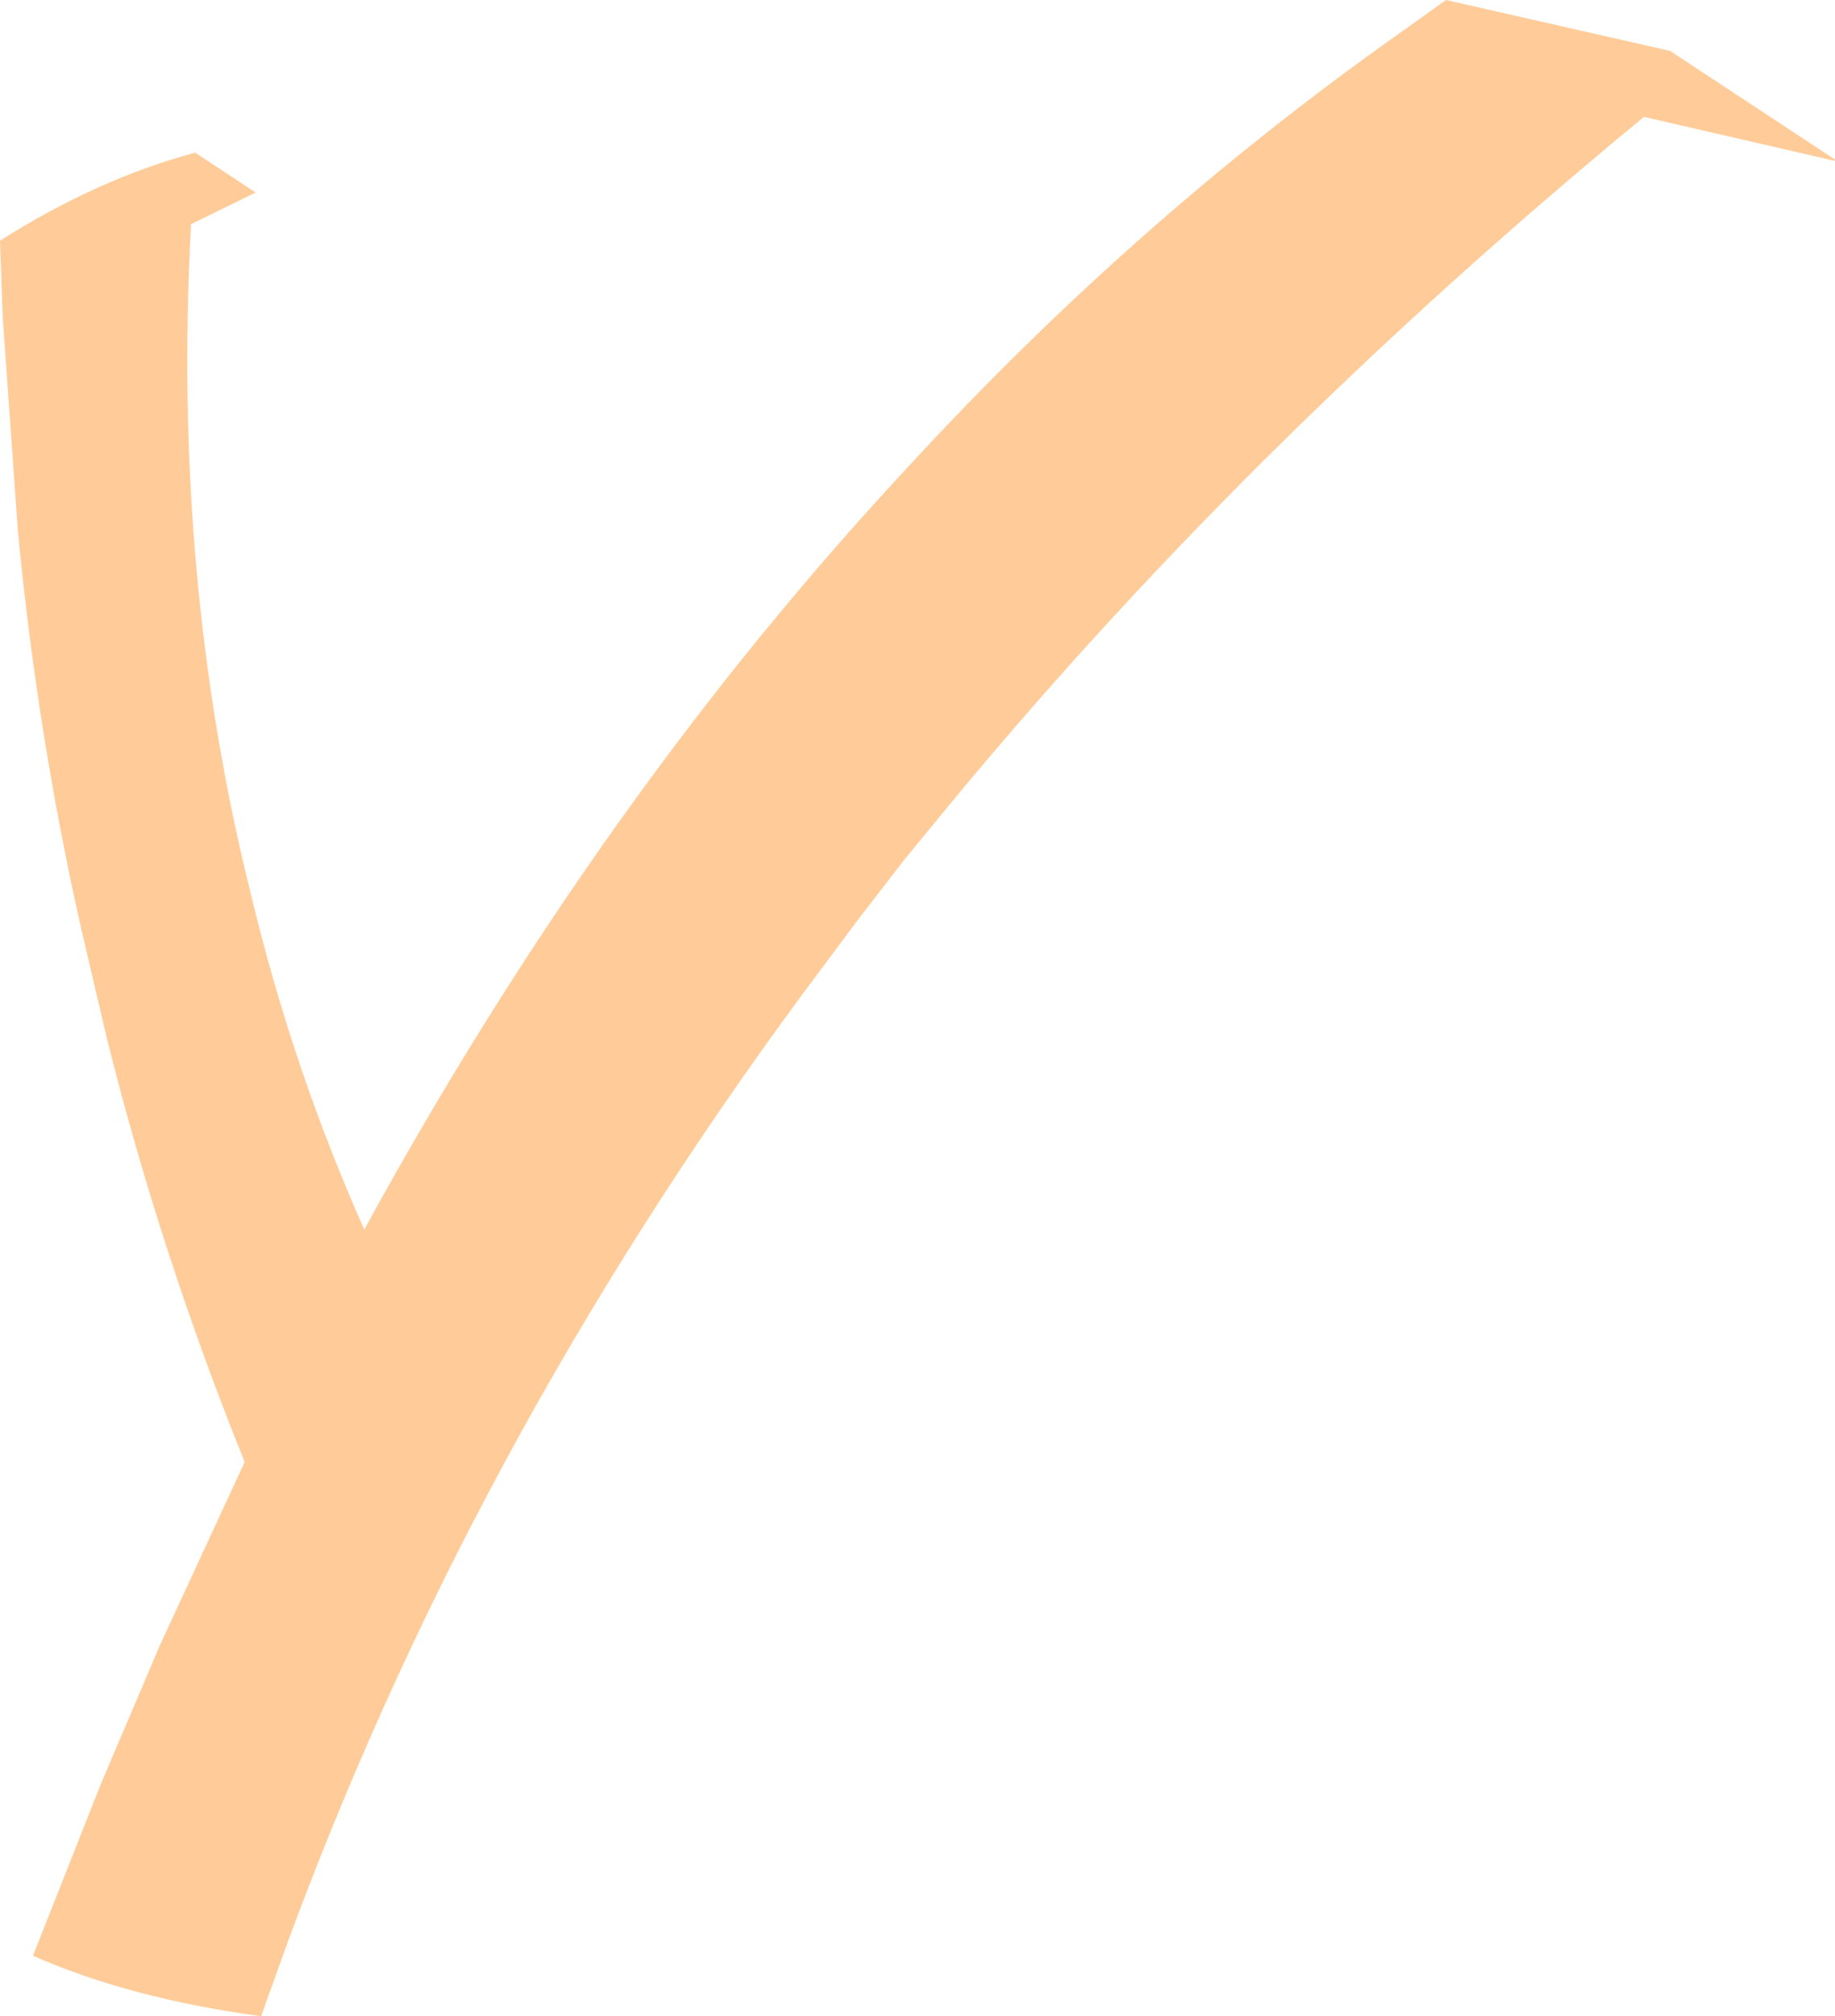 <?xml version="1.0" encoding="UTF-8" standalone="no"?>
<svg xmlns:xlink="http://www.w3.org/1999/xlink" height="73.3px" width="66.75px" xmlns="http://www.w3.org/2000/svg">
  <g transform="matrix(1.0, 0.0, 0.0, 1.0, 33.45, 107.5)">
    <path d="M26.35 -103.25 Q11.6 -91.1 0.6 -77.65 L-0.55 -76.25 -2.25 -74.05 -4.3 -71.3 Q-16.5 -54.75 -23.2 -36.3 L-23.95 -34.2 Q-28.75 -34.85 -32.25 -36.4 L-29.8 -42.6 -27.65 -47.65 -24.55 -54.35 Q-27.6 -61.9 -29.55 -69.7 L-30.5 -73.75 Q-32.1 -80.85 -32.8 -88.2 L-33.35 -95.95 -33.4 -97.35 -33.45 -98.75 Q-29.9 -101.0 -26.35 -101.95 L-24.15 -100.5 -26.5 -99.35 Q-27.2 -86.45 -24.3 -74.9 -22.8 -68.65 -20.2 -62.8 -11.55 -78.6 -0.35 -90.6 7.85 -99.5 17.4 -106.25 L19.15 -107.5 27.3 -105.65 33.3 -101.7 33.3 -101.65 26.35 -103.25" fill="#ffcc99" fill-rule="evenodd" stroke="none"/>
  </g>
</svg>
